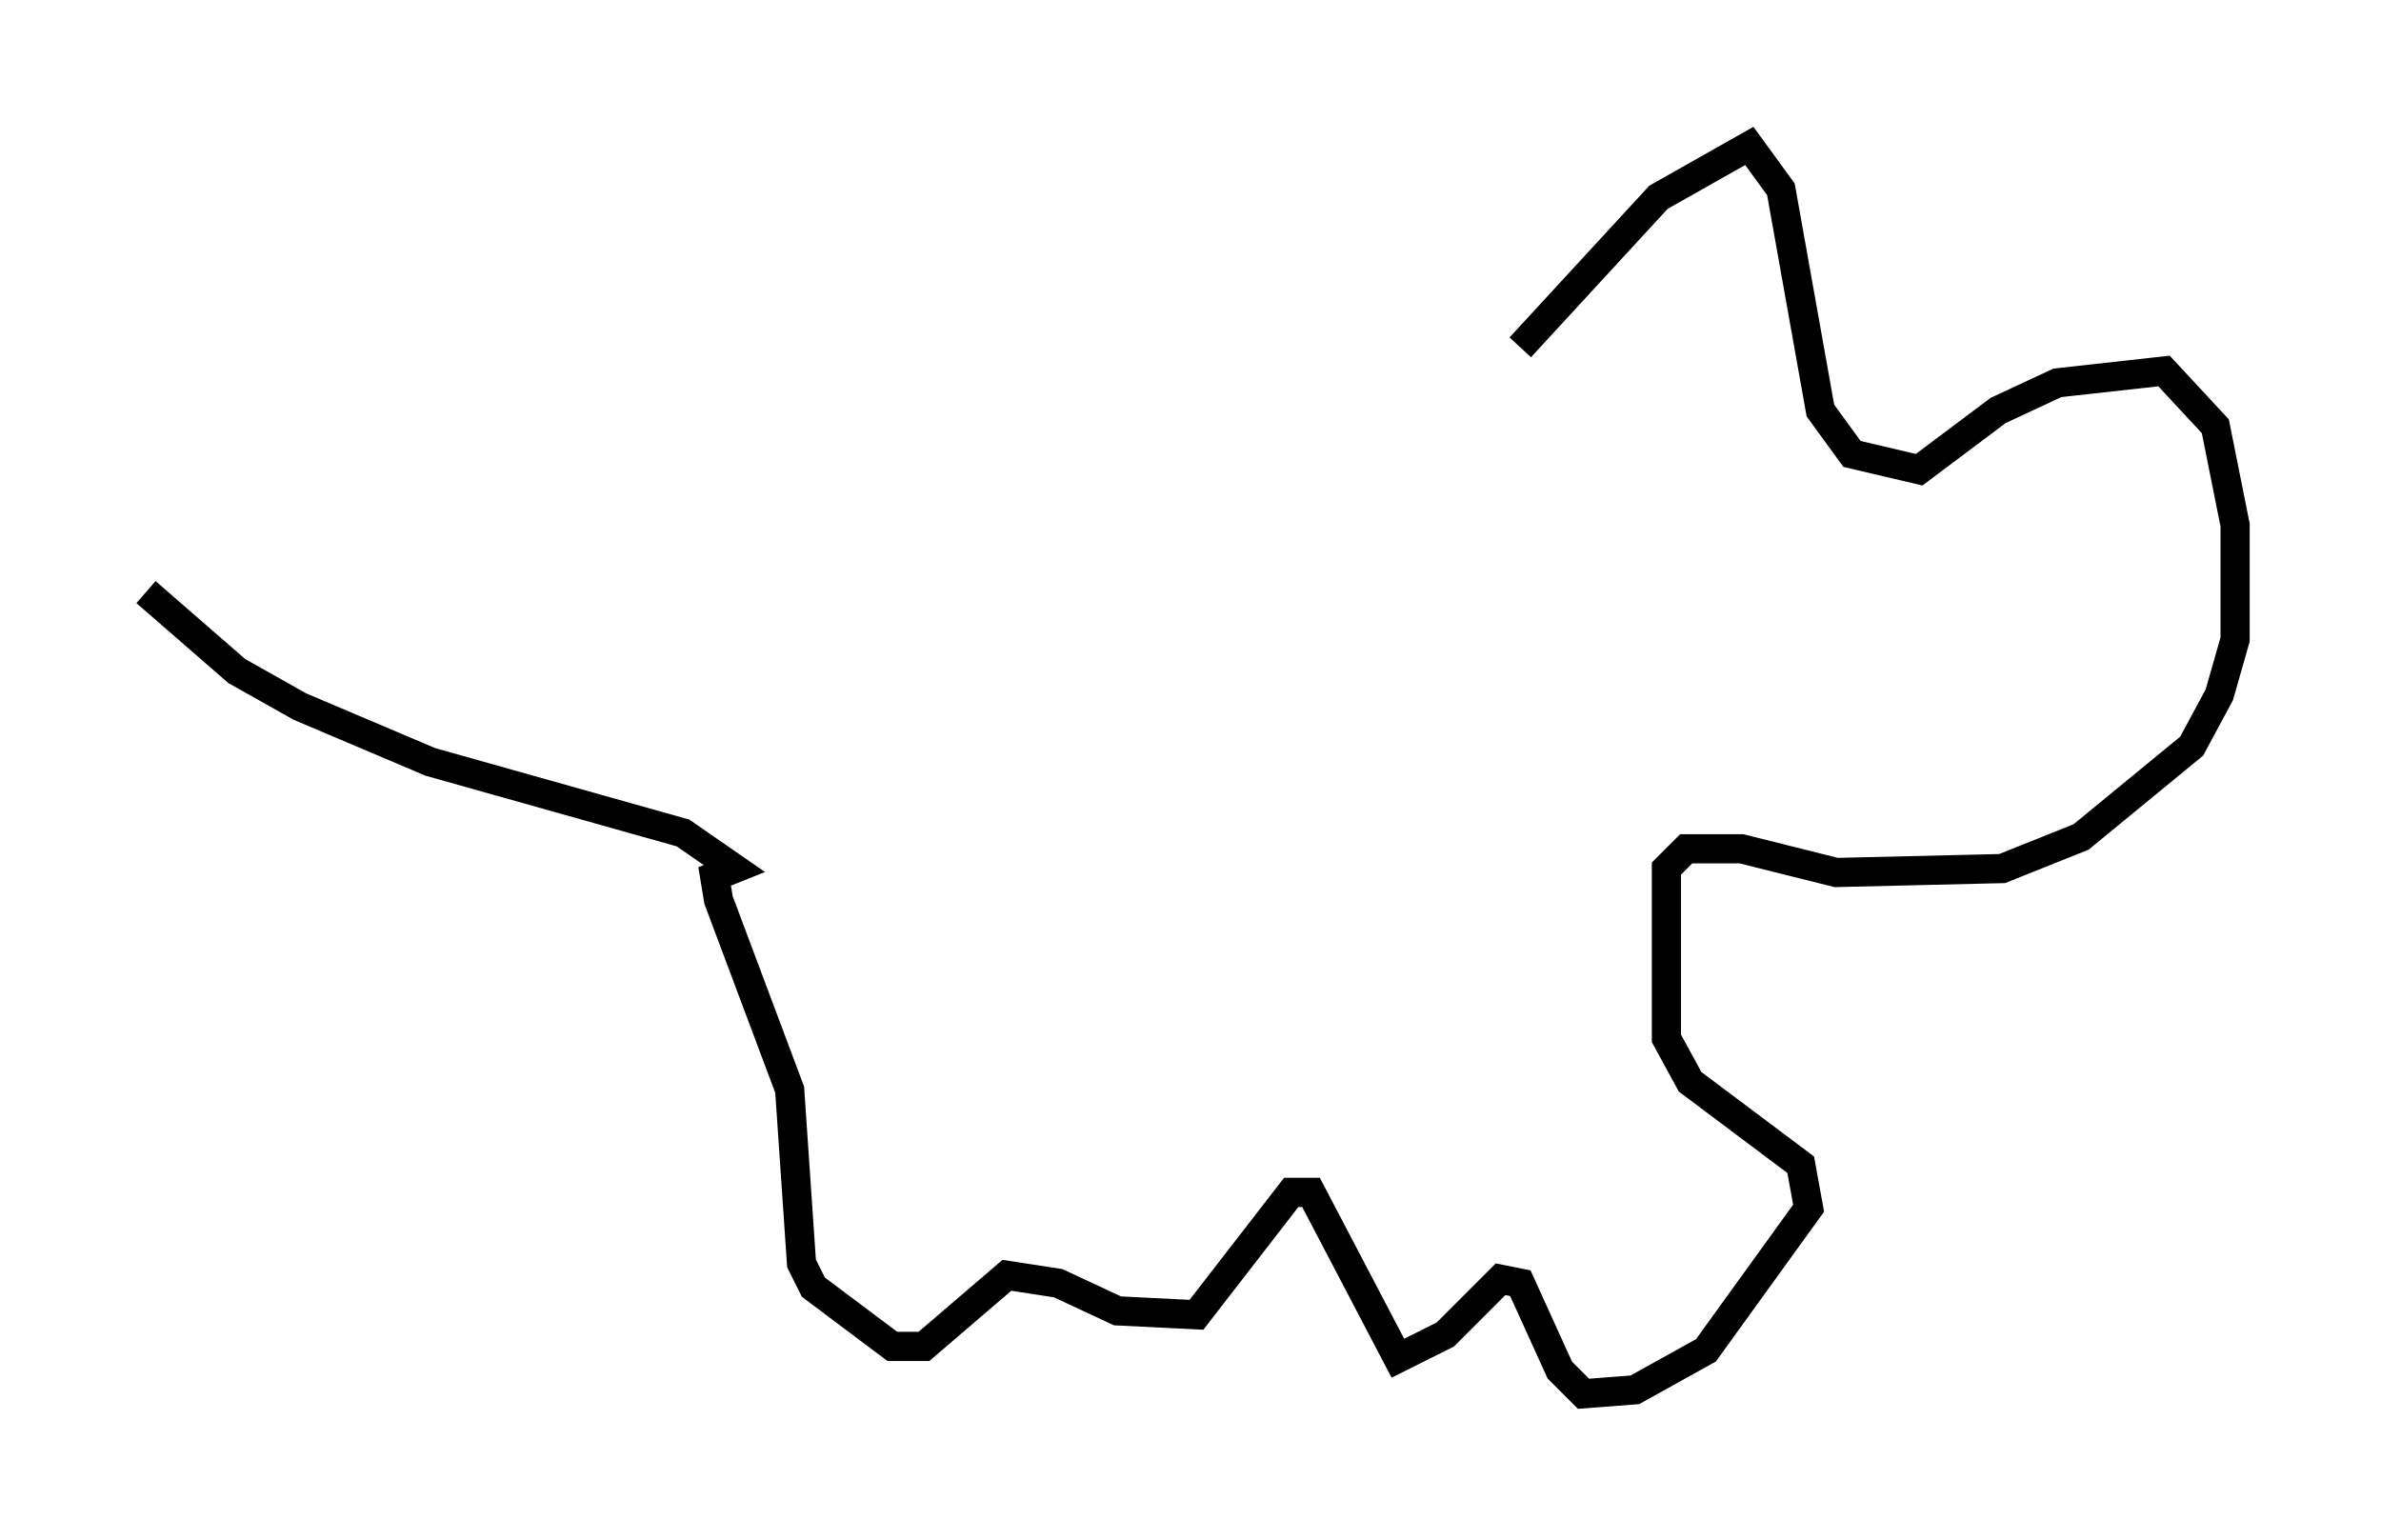 <?xml version="1.0" encoding="utf-8" ?>
<svg baseProfile="full" height="52.76" version="1.1" width="81.582" xmlns="http://www.w3.org/2000/svg" xmlns:ev="http://www.w3.org/2001/xml-events" xmlns:xlink="http://www.w3.org/1999/xlink"><defs /><rect fill="white" height="52.76" width="81.582" x="0" y="0" /><path d="M52.09, 20.426 m0.0, -8.525 l4.736, -5.142 3.112, -1.759 l1.083, 1.488 1.353, 7.578 l1.083, 1.488 2.3, 0.541 l2.706, -2.03 2.03, -0.947 l3.654, -0.406 1.759, 1.894 l0.677, 3.383 0.0, 3.924 l-0.541, 1.894 -0.947, 1.759 l-3.789, 3.112 -2.706, 1.083 l-5.683, 0.135 -3.248, -0.812 l-1.894, 0.0 -0.677, 0.677 l0.0, 5.819 0.812, 1.488 l3.789, 2.842 0.271, 1.488 l-3.518, 4.871 -2.436, 1.353 l-1.759, 0.135 -0.812, -0.812 l-1.353, -2.977 -0.677, -0.135 l-1.894, 1.894 -1.624, 0.812 l-2.977, -5.683 -0.677, 0.0 l-3.248, 4.195 -2.706, -0.135 l-2.03, -0.947 -1.759, -0.271 l-2.842, 2.436 -1.083, 0.0 l-2.706, -2.03 -0.406, -0.812 l-0.406, -5.954 -2.436, -6.495 l-0.135, -0.812 0.677, -0.271 l-1.759, -1.218 -8.66, -2.436 l-4.465, -1.894 -2.165, -1.218 l-3.112, -2.706 " fill="none" stroke="black" stroke-width="1" /></svg>